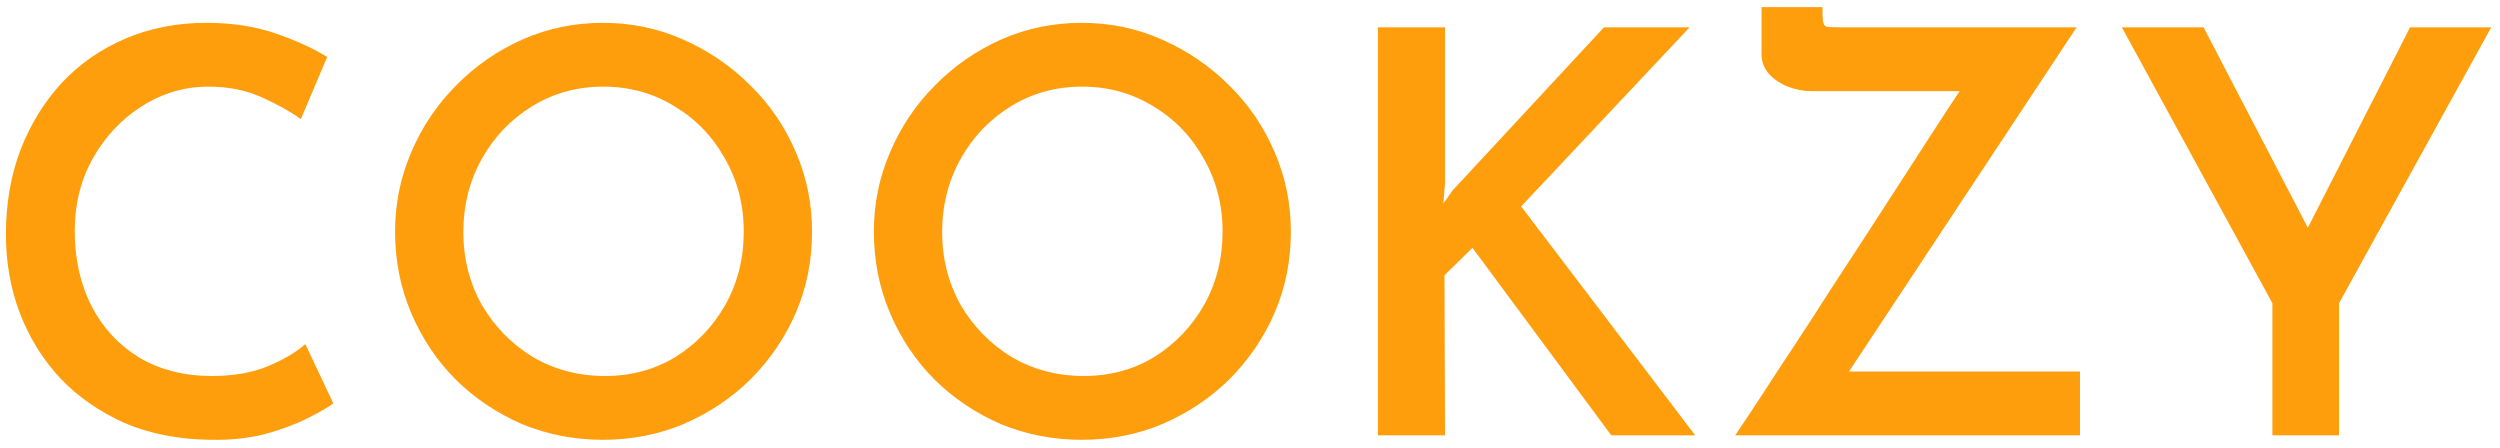 <svg width="201" height="36" viewBox="0 0 201 36" fill="none" xmlns="http://www.w3.org/2000/svg">
<path d="M26.8 32.435C26.35 32.765 25.645 33.17 24.685 33.65C23.725 34.13 22.585 34.55 21.265 34.91C19.945 35.24 18.505 35.39 16.945 35.36C14.365 35.33 12.055 34.88 10.015 34.01C8.005 33.11 6.28 31.91 4.84 30.41C3.43 28.88 2.35 27.14 1.6 25.19C0.85 23.21 0.475 21.095 0.475 18.845C0.475 16.385 0.865 14.12 1.645 12.05C2.455 9.98 3.565 8.18 4.975 6.65C6.415 5.12 8.125 3.935 10.105 3.095C12.085 2.255 14.245 1.835 16.585 1.835C18.655 1.835 20.515 2.12 22.165 2.69C23.815 3.26 25.195 3.89 26.305 4.58L24.19 9.575C23.35 8.975 22.3 8.39 21.04 7.82C19.78 7.25 18.355 6.965 16.765 6.965C14.845 6.965 13.06 7.49 11.41 8.54C9.79 9.56 8.485 10.94 7.495 12.68C6.505 14.42 6.01 16.385 6.01 18.575C6.01 20.825 6.46 22.835 7.36 24.605C8.26 26.345 9.535 27.725 11.185 28.745C12.865 29.735 14.815 30.23 17.035 30.23C18.745 30.23 20.23 29.975 21.49 29.465C22.78 28.925 23.8 28.325 24.55 27.665L26.8 32.435ZM31.764 18.62C31.764 16.37 32.199 14.24 33.069 12.23C33.939 10.19 35.139 8.405 36.669 6.875C38.199 5.315 39.969 4.085 41.979 3.185C44.019 2.285 46.179 1.835 48.459 1.835C50.769 1.835 52.929 2.285 54.939 3.185C56.979 4.085 58.779 5.315 60.339 6.875C61.899 8.405 63.114 10.19 63.984 12.23C64.854 14.24 65.289 16.37 65.289 18.62C65.289 20.96 64.854 23.135 63.984 25.145C63.114 27.155 61.899 28.94 60.339 30.5C58.779 32.03 56.979 33.23 54.939 34.1C52.929 34.94 50.769 35.36 48.459 35.36C46.179 35.36 44.019 34.94 41.979 34.1C39.969 33.23 38.199 32.045 36.669 30.545C35.139 29.015 33.939 27.23 33.069 25.19C32.199 23.15 31.764 20.96 31.764 18.62ZM37.254 18.665C37.254 20.795 37.749 22.745 38.739 24.515C39.759 26.255 41.124 27.65 42.834 28.7C44.574 29.72 46.509 30.23 48.639 30.23C50.739 30.23 52.629 29.72 54.309 28.7C55.989 27.65 57.324 26.255 58.314 24.515C59.304 22.745 59.799 20.78 59.799 18.62C59.799 16.46 59.289 14.495 58.269 12.725C57.279 10.955 55.929 9.56 54.219 8.54C52.509 7.49 50.604 6.965 48.504 6.965C46.404 6.965 44.499 7.49 42.789 8.54C41.079 9.59 39.729 11 38.739 12.77C37.749 14.54 37.254 16.505 37.254 18.665ZM70.26 18.62C70.26 16.37 70.695 14.24 71.565 12.23C72.435 10.19 73.635 8.405 75.165 6.875C76.695 5.315 78.465 4.085 80.475 3.185C82.515 2.285 84.675 1.835 86.955 1.835C89.265 1.835 91.425 2.285 93.435 3.185C95.475 4.085 97.275 5.315 98.835 6.875C100.395 8.405 101.61 10.19 102.48 12.23C103.35 14.24 103.785 16.37 103.785 18.62C103.785 20.96 103.35 23.135 102.48 25.145C101.61 27.155 100.395 28.94 98.835 30.5C97.275 32.03 95.475 33.23 93.435 34.1C91.425 34.94 89.265 35.36 86.955 35.36C84.675 35.36 82.515 34.94 80.475 34.1C78.465 33.23 76.695 32.045 75.165 30.545C73.635 29.015 72.435 27.23 71.565 25.19C70.695 23.15 70.26 20.96 70.26 18.62ZM75.75 18.665C75.75 20.795 76.245 22.745 77.235 24.515C78.255 26.255 79.62 27.65 81.33 28.7C83.07 29.72 85.005 30.23 87.135 30.23C89.235 30.23 91.125 29.72 92.805 28.7C94.485 27.65 95.82 26.255 96.81 24.515C97.8 22.745 98.295 20.78 98.295 18.62C98.295 16.46 97.785 14.495 96.765 12.725C95.775 10.955 94.425 9.56 92.715 8.54C91.005 7.49 89.1 6.965 87 6.965C84.9 6.965 82.995 7.49 81.285 8.54C79.575 9.59 78.225 11 77.235 12.77C76.245 14.54 75.75 16.505 75.75 18.665ZM116.181 14.705L116.046 16.37L116.766 15.335L128.961 2.195H135.846L122.301 16.595L136.296 35H129.546L118.386 19.925L116.136 22.13L116.181 35H110.781V2.195H116.181V14.705ZM139.511 35C139.691 34.73 140.081 34.145 140.681 33.245C141.281 32.345 142.016 31.22 142.886 29.87C143.786 28.52 144.761 27.035 145.811 25.415C146.861 23.765 147.941 22.1 149.051 20.42C150.161 18.71 151.241 17.045 152.291 15.425C153.341 13.805 154.301 12.32 155.171 10.97C156.041 9.62 156.776 8.495 157.376 7.595C157.976 6.695 158.381 6.125 158.591 5.885L159.221 7.325H145.586C144.986 7.325 144.371 7.205 143.741 6.965C143.141 6.725 142.631 6.38 142.211 5.93C141.821 5.48 141.626 4.955 141.626 4.355V0.575H146.531V1.16C146.531 1.76 146.636 2.09 146.846 2.15C147.056 2.18 147.416 2.195 147.926 2.195H166.961L148.241 30.5L147.926 29.87H167.231V35H139.511ZM182.701 24.38L170.596 2.195H177.166L186.346 19.835L184.726 19.925L193.771 2.195H200.296L188.056 24.38V35H182.701V24.38Z" fill="#FE9E0D"/>
</svg>

